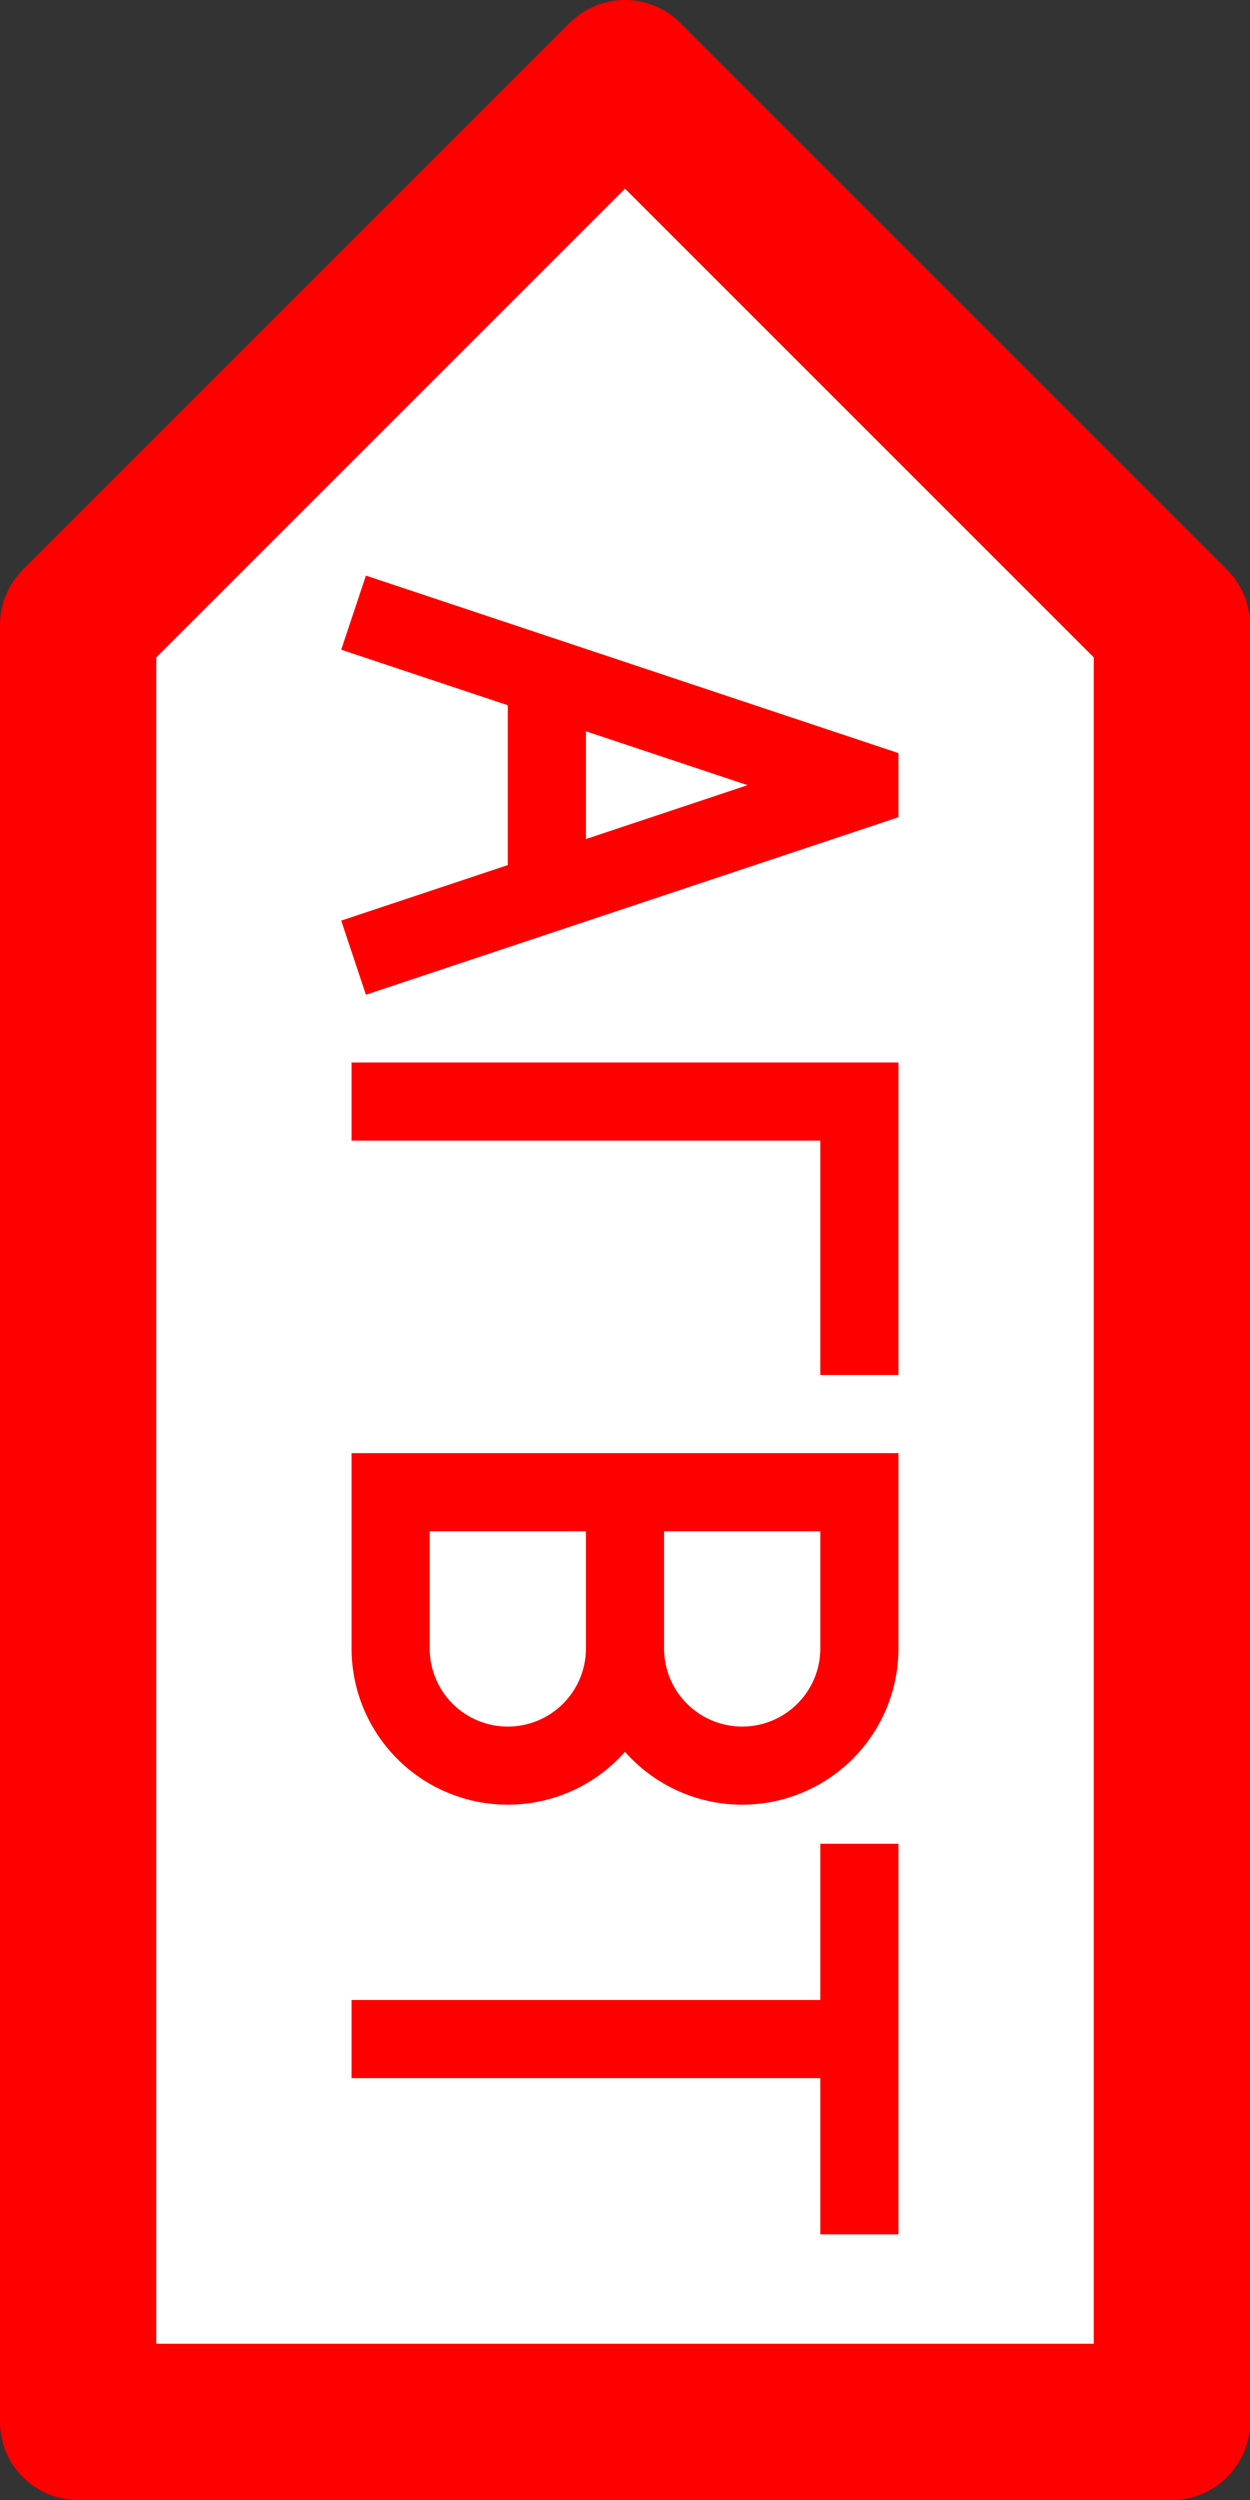 <?xml version="1.0" encoding="UTF-8"?>
<svg height="32" width="16" viewBox="0 0 16 32" xmlns="http://www.w3.org/2000/svg" 
id="agvt">
  <rect x="0" y="0" width="16" height="32" fill="#333333" stroke="none"/>
  <path d="M1,31 L1 8 L8 1 L15 8 L15 31 z" 
  stroke="red" 
  stroke-linejoin="round" 
  stroke-width="2" fill="white" />
  <path d="M5,8 l6,2 v0.1 l-6,2 m2,-3 v2 m-2,1 
  m0,2 h6 v3
  m-6,2 h6 v2 a1,1 0 1,1 -3,0 v-2 v2 a1,1 0 1,1 -3,0 v-1
  m0,6 h6 m0,-2 v4"
  stroke="red"
  stroke-linejoin="square"
  stroke-linecap="square"
  stroke-width="1" fill="none" />
</svg>